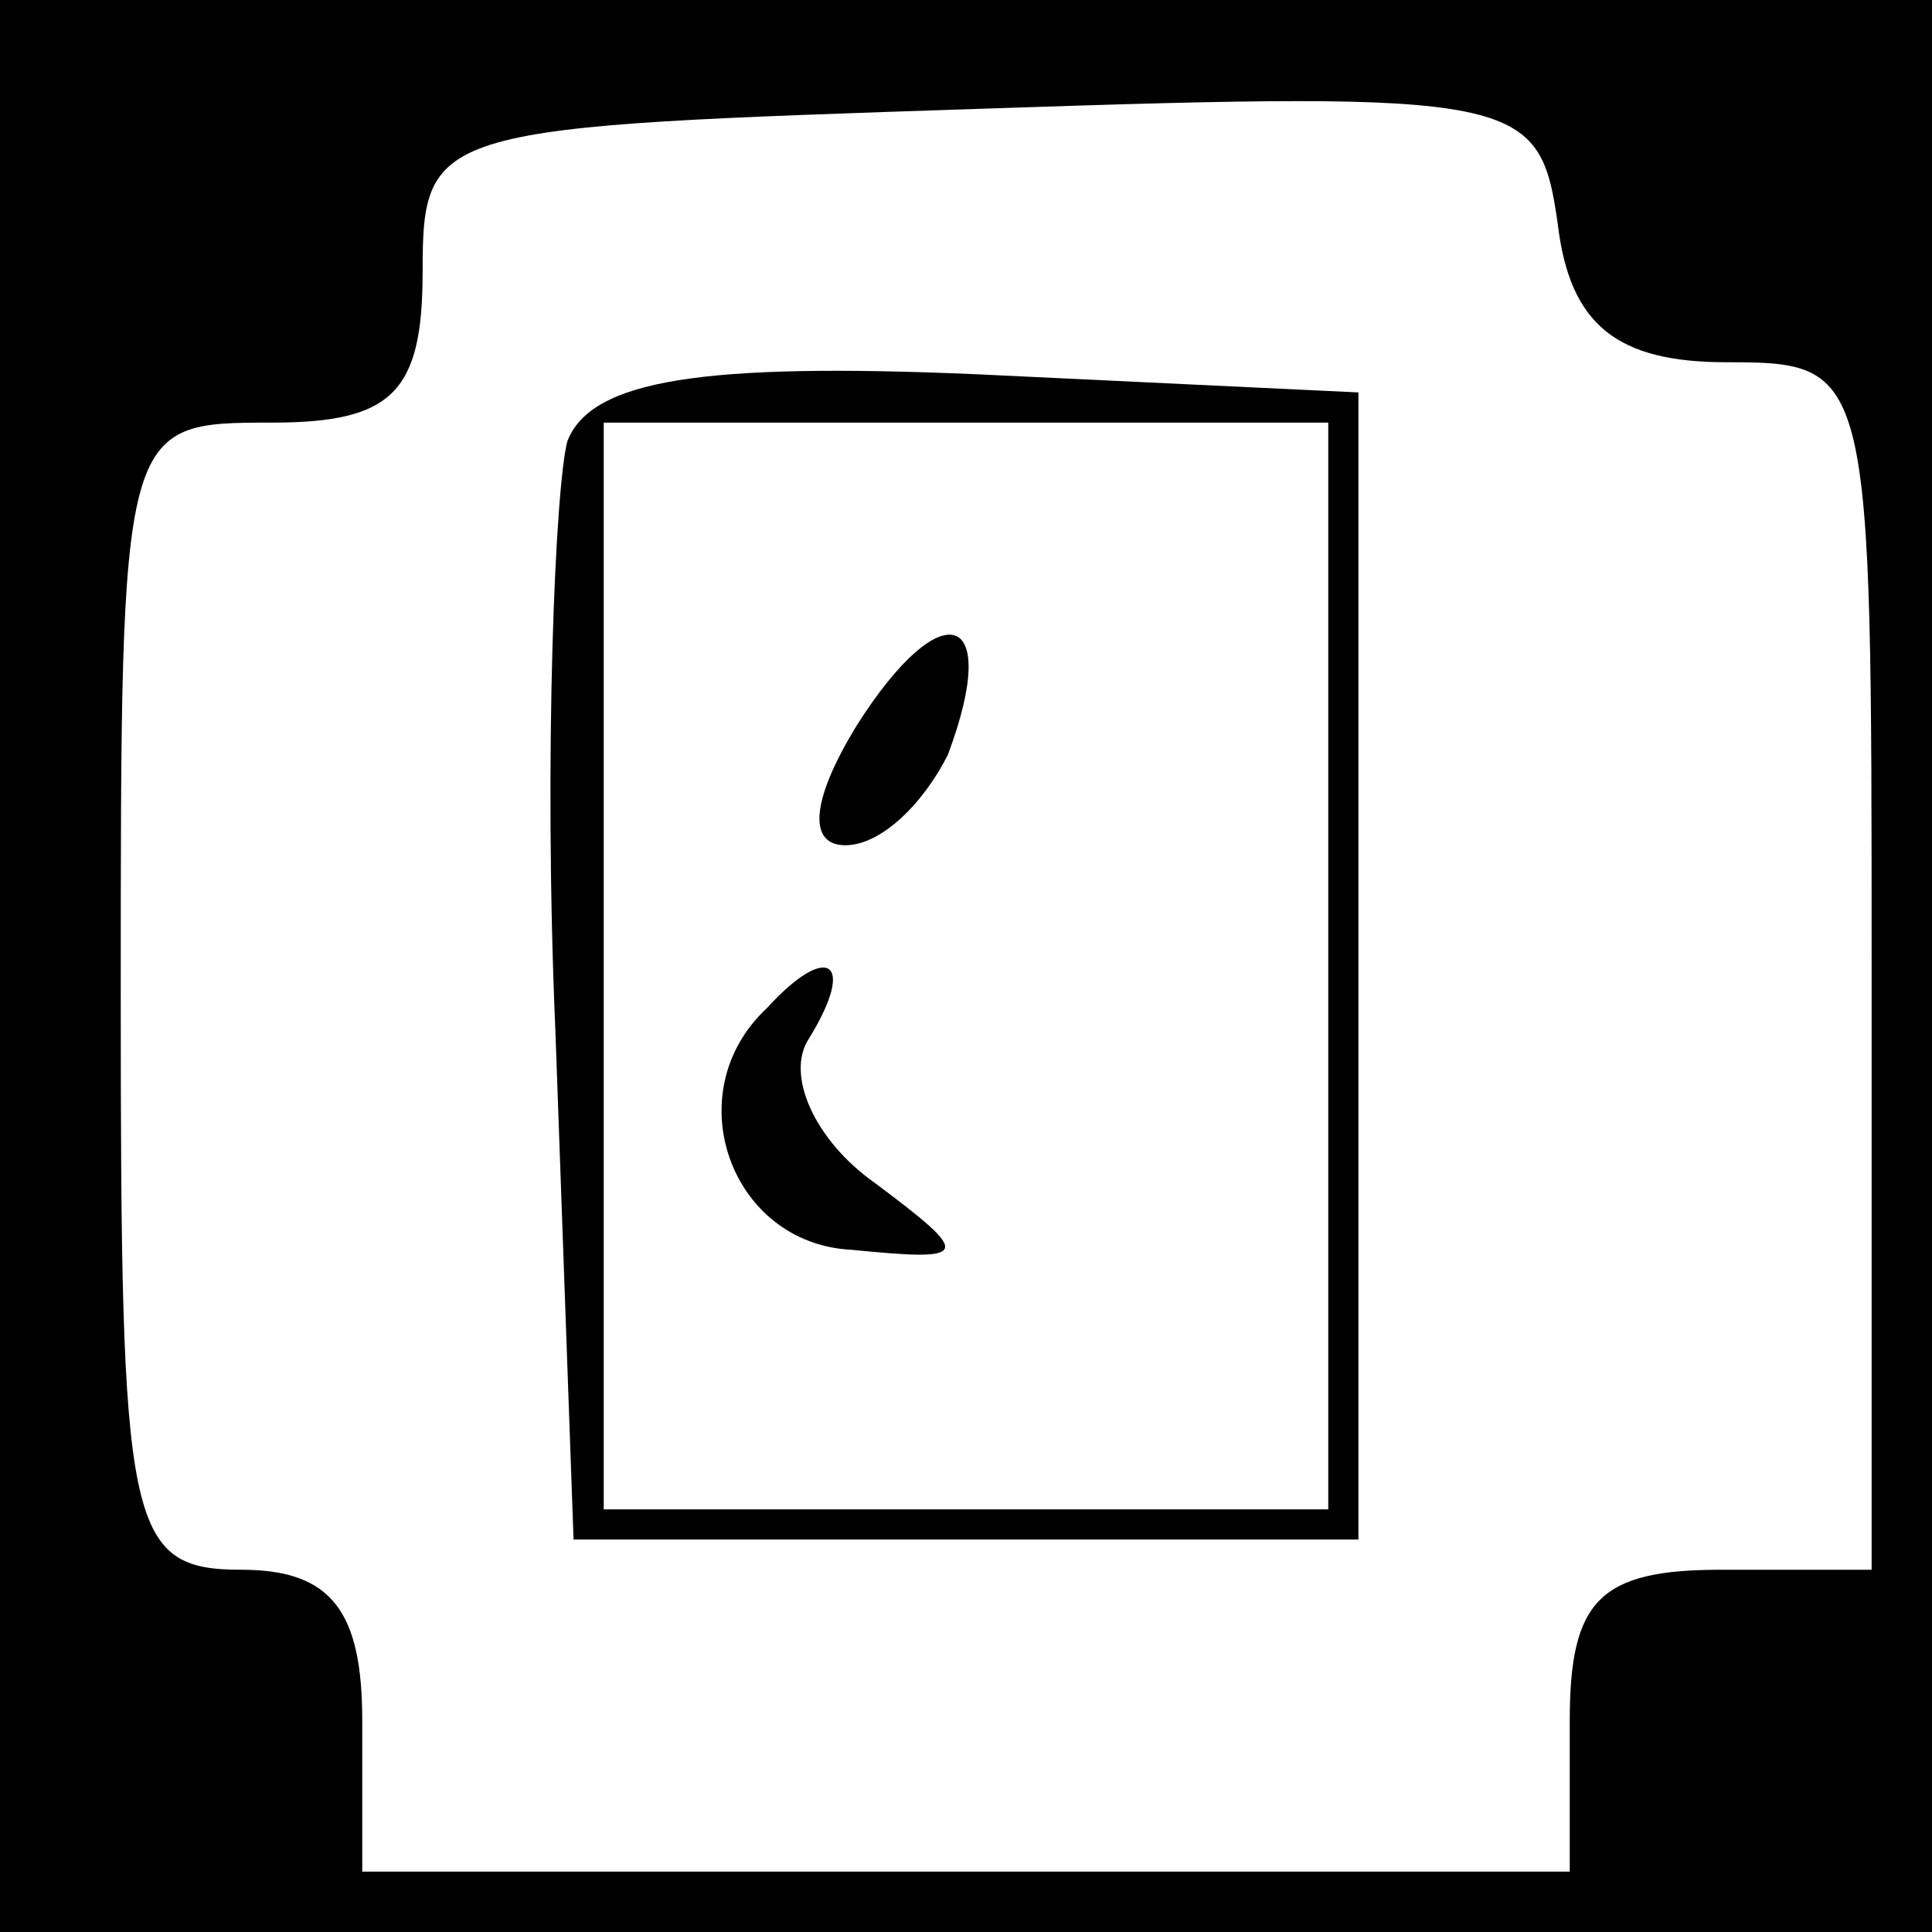 <?xml version="1.0" standalone="no"?>
<!DOCTYPE svg PUBLIC "-//W3C//DTD SVG 20010904//EN"
 "http://www.w3.org/TR/2001/REC-SVG-20010904/DTD/svg10.dtd">
<svg version="1.0" xmlns="http://www.w3.org/2000/svg"
 width="32pt" height="32pt" viewBox="0 0 32 32"
 preserveAspectRatio="xMidYMid meet">
<rect x="0" y="0" width="32" height="32" fill="#808080" stroke="none"/>
<g transform="translate(0,32) scale(0.1,-0.1)"
fill="#000000" stroke="none">
<path fill="#000000" stroke="none" d="M0 160 l0 -160 160 0 160 0 0 160 0
160 -160 0 -160 0 0 -160z"/>
<path fill="#ffffff" stroke="none" d="M286 260 c24 0 24 -1 24 -100 l0 -100
-25 0 c-20 0 -25 -5 -25 -25 l0 -25 -100 0 -100 0 0 25 c0 18 -5 25 -20 25
-19 0 -20 7 -20 95 0 95 0 95 25 95 20 0 25 5 25 25 0 24 2 24 93 27 89 3 92
2 95 -19 2 -17 10 -23 28 -23z"/>
<path fill="#000000" stroke="none" d="M94 247 c-2 -7 -4 -52 -2 -98 l3 -84
65 0 65 0 0 95 0 95 -63 3 c-46 2 -64 -1 -68 -11z"/>
<path fill="#ffffff" stroke="none" d="M220 160 l0 -90 -60 0 -60 0 0 90 0 90
60 0 60 0 0 -90z"/>
<path fill="#000000" stroke="none" d="M142 200 c-8 -13 -8 -20 -2 -20 6 0 13
7 17 15 9 24 -1 27 -15 5z"/>
<path fill="#000000" stroke="none" d="M127 153 c-15 -14 -6 -39 14 -40 20 -2
20 -1 4 11 -10 7 -15 18 -11 24 8 13 3 16 -7 5z"/>
</g>
</svg>
